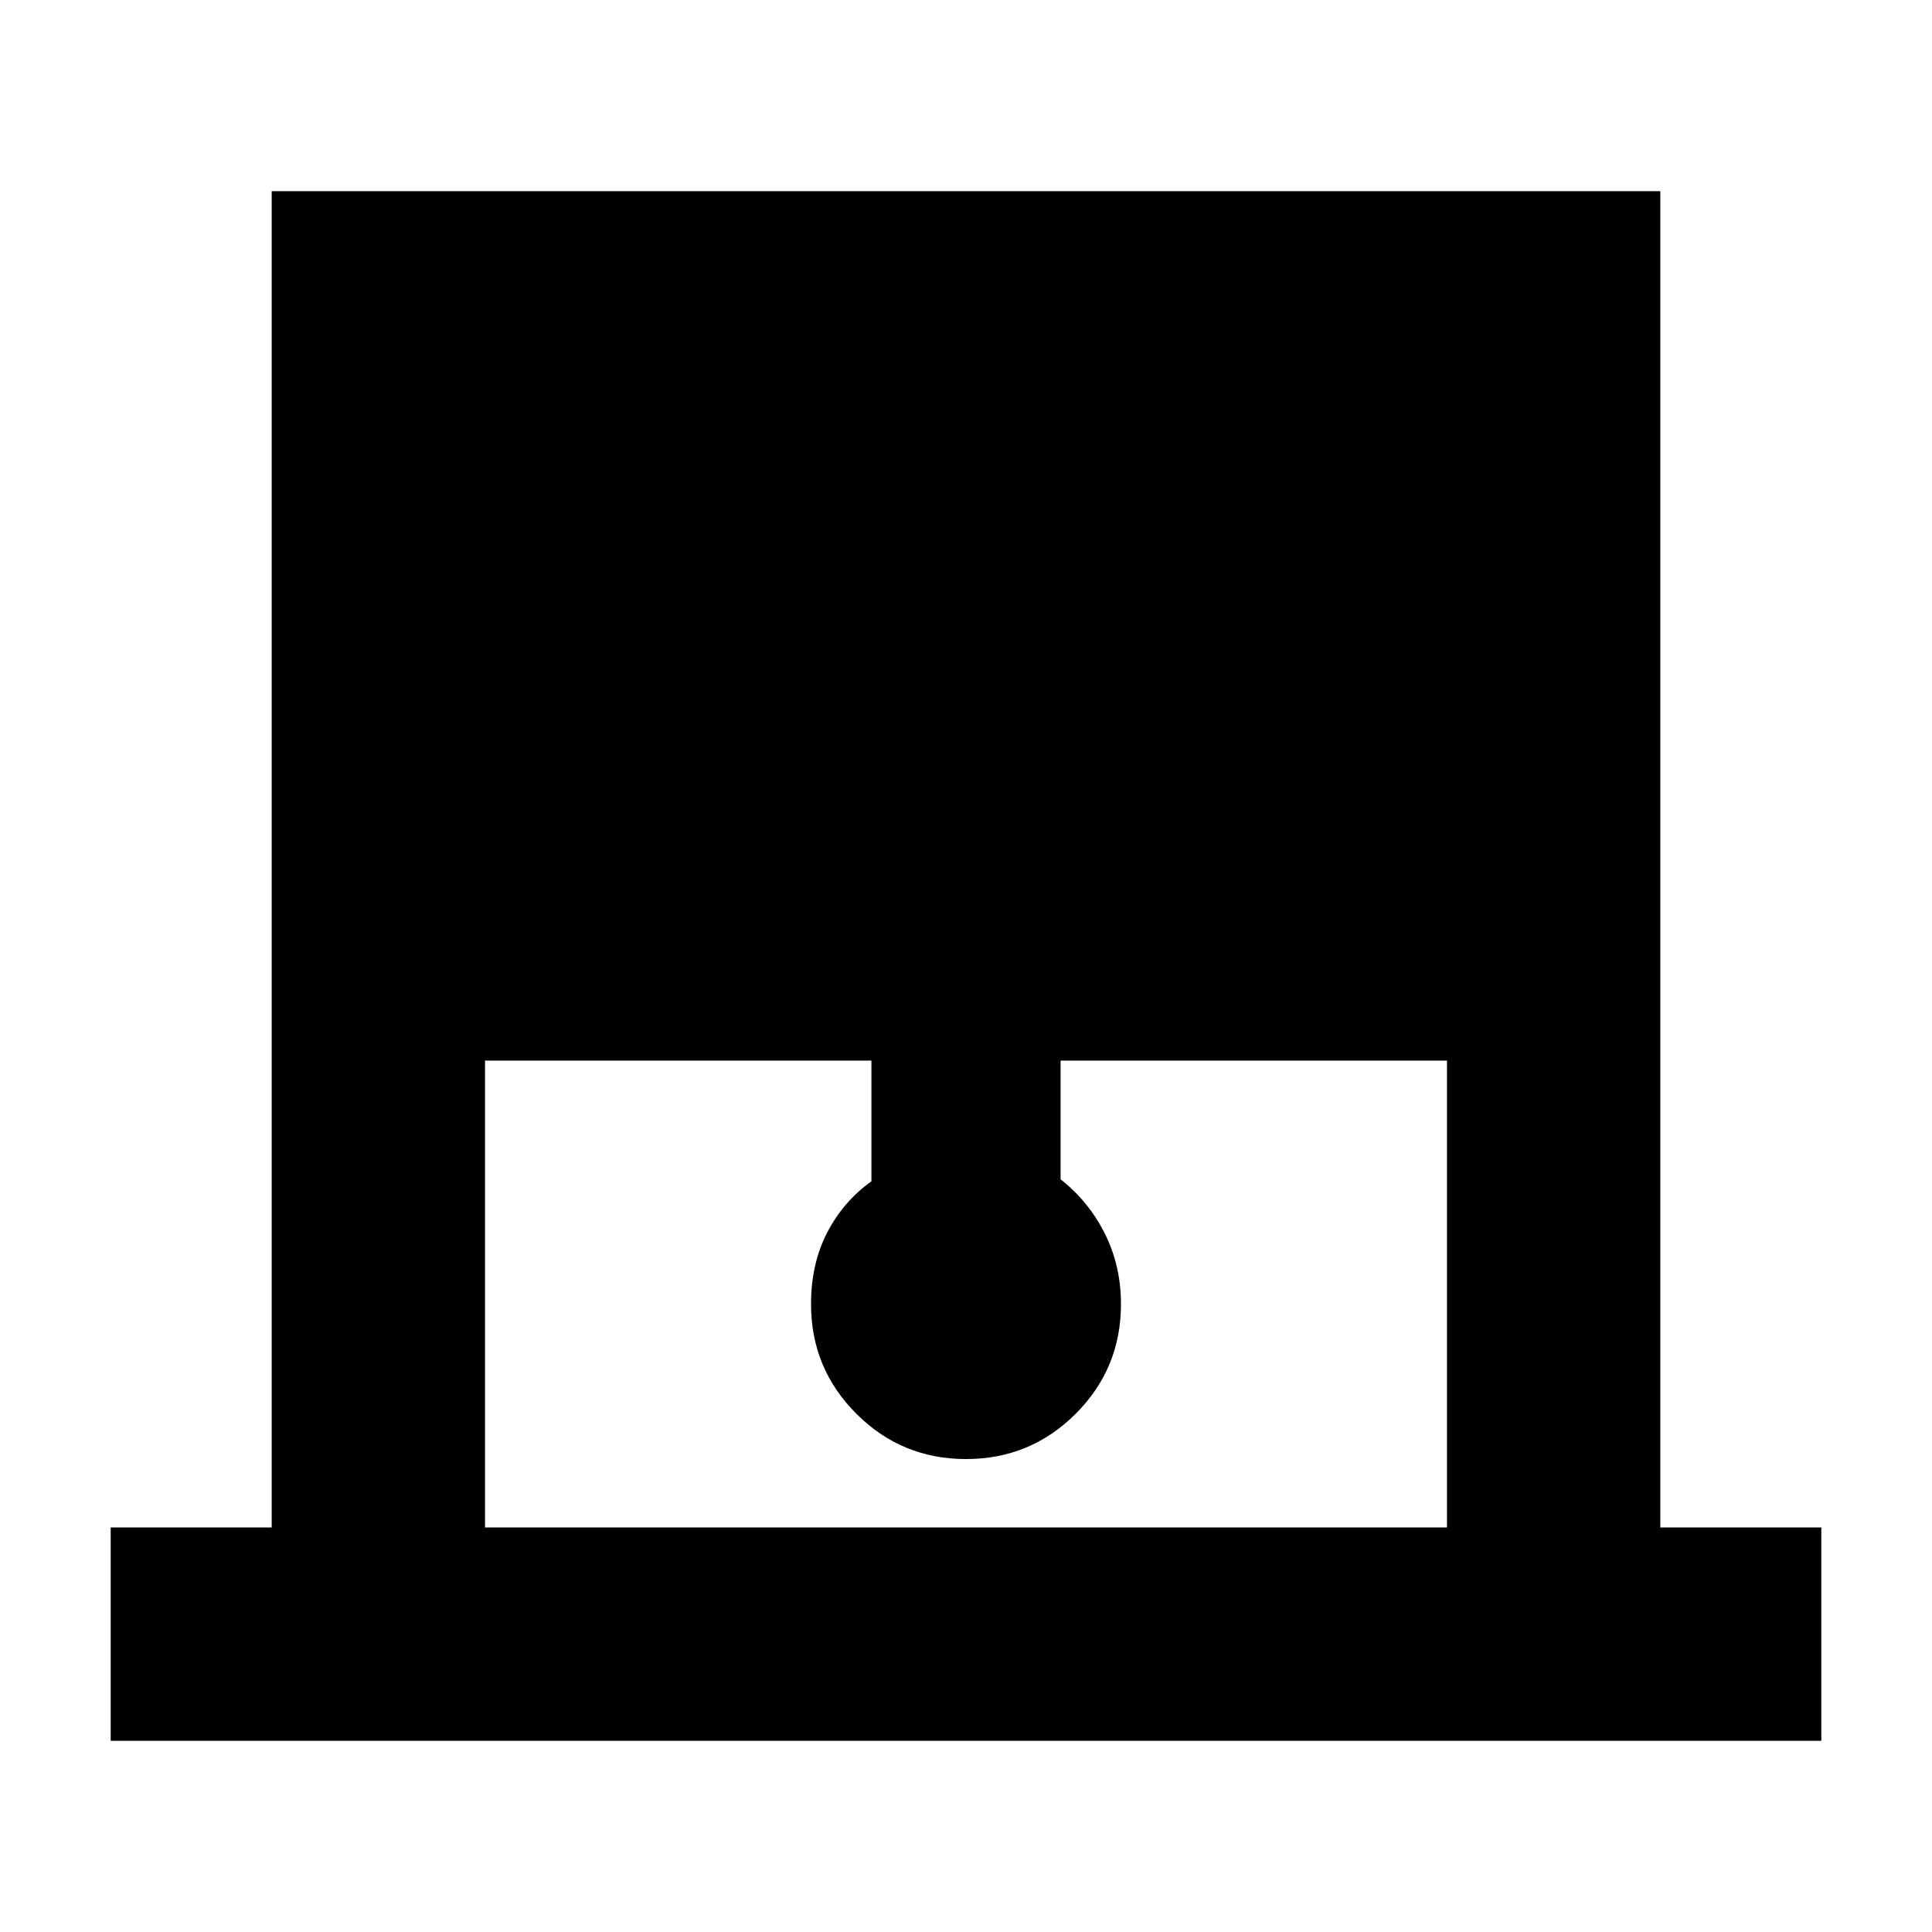<svg xmlns="http://www.w3.org/2000/svg" height="24" width="24"><path d="M1.375 21.625v-2.65h2v-16.6h17.25v16.6h2v2.65Zm4.65-2.65h11.95v-5.8h-4.8v1.475q.35.275.55.675.2.4.2.875 0 .8-.562 1.362-.563.563-1.363.563t-1.362-.563q-.563-.562-.563-1.362 0-.5.2-.888.2-.387.55-.637v-1.5h-4.8Z"/></svg>